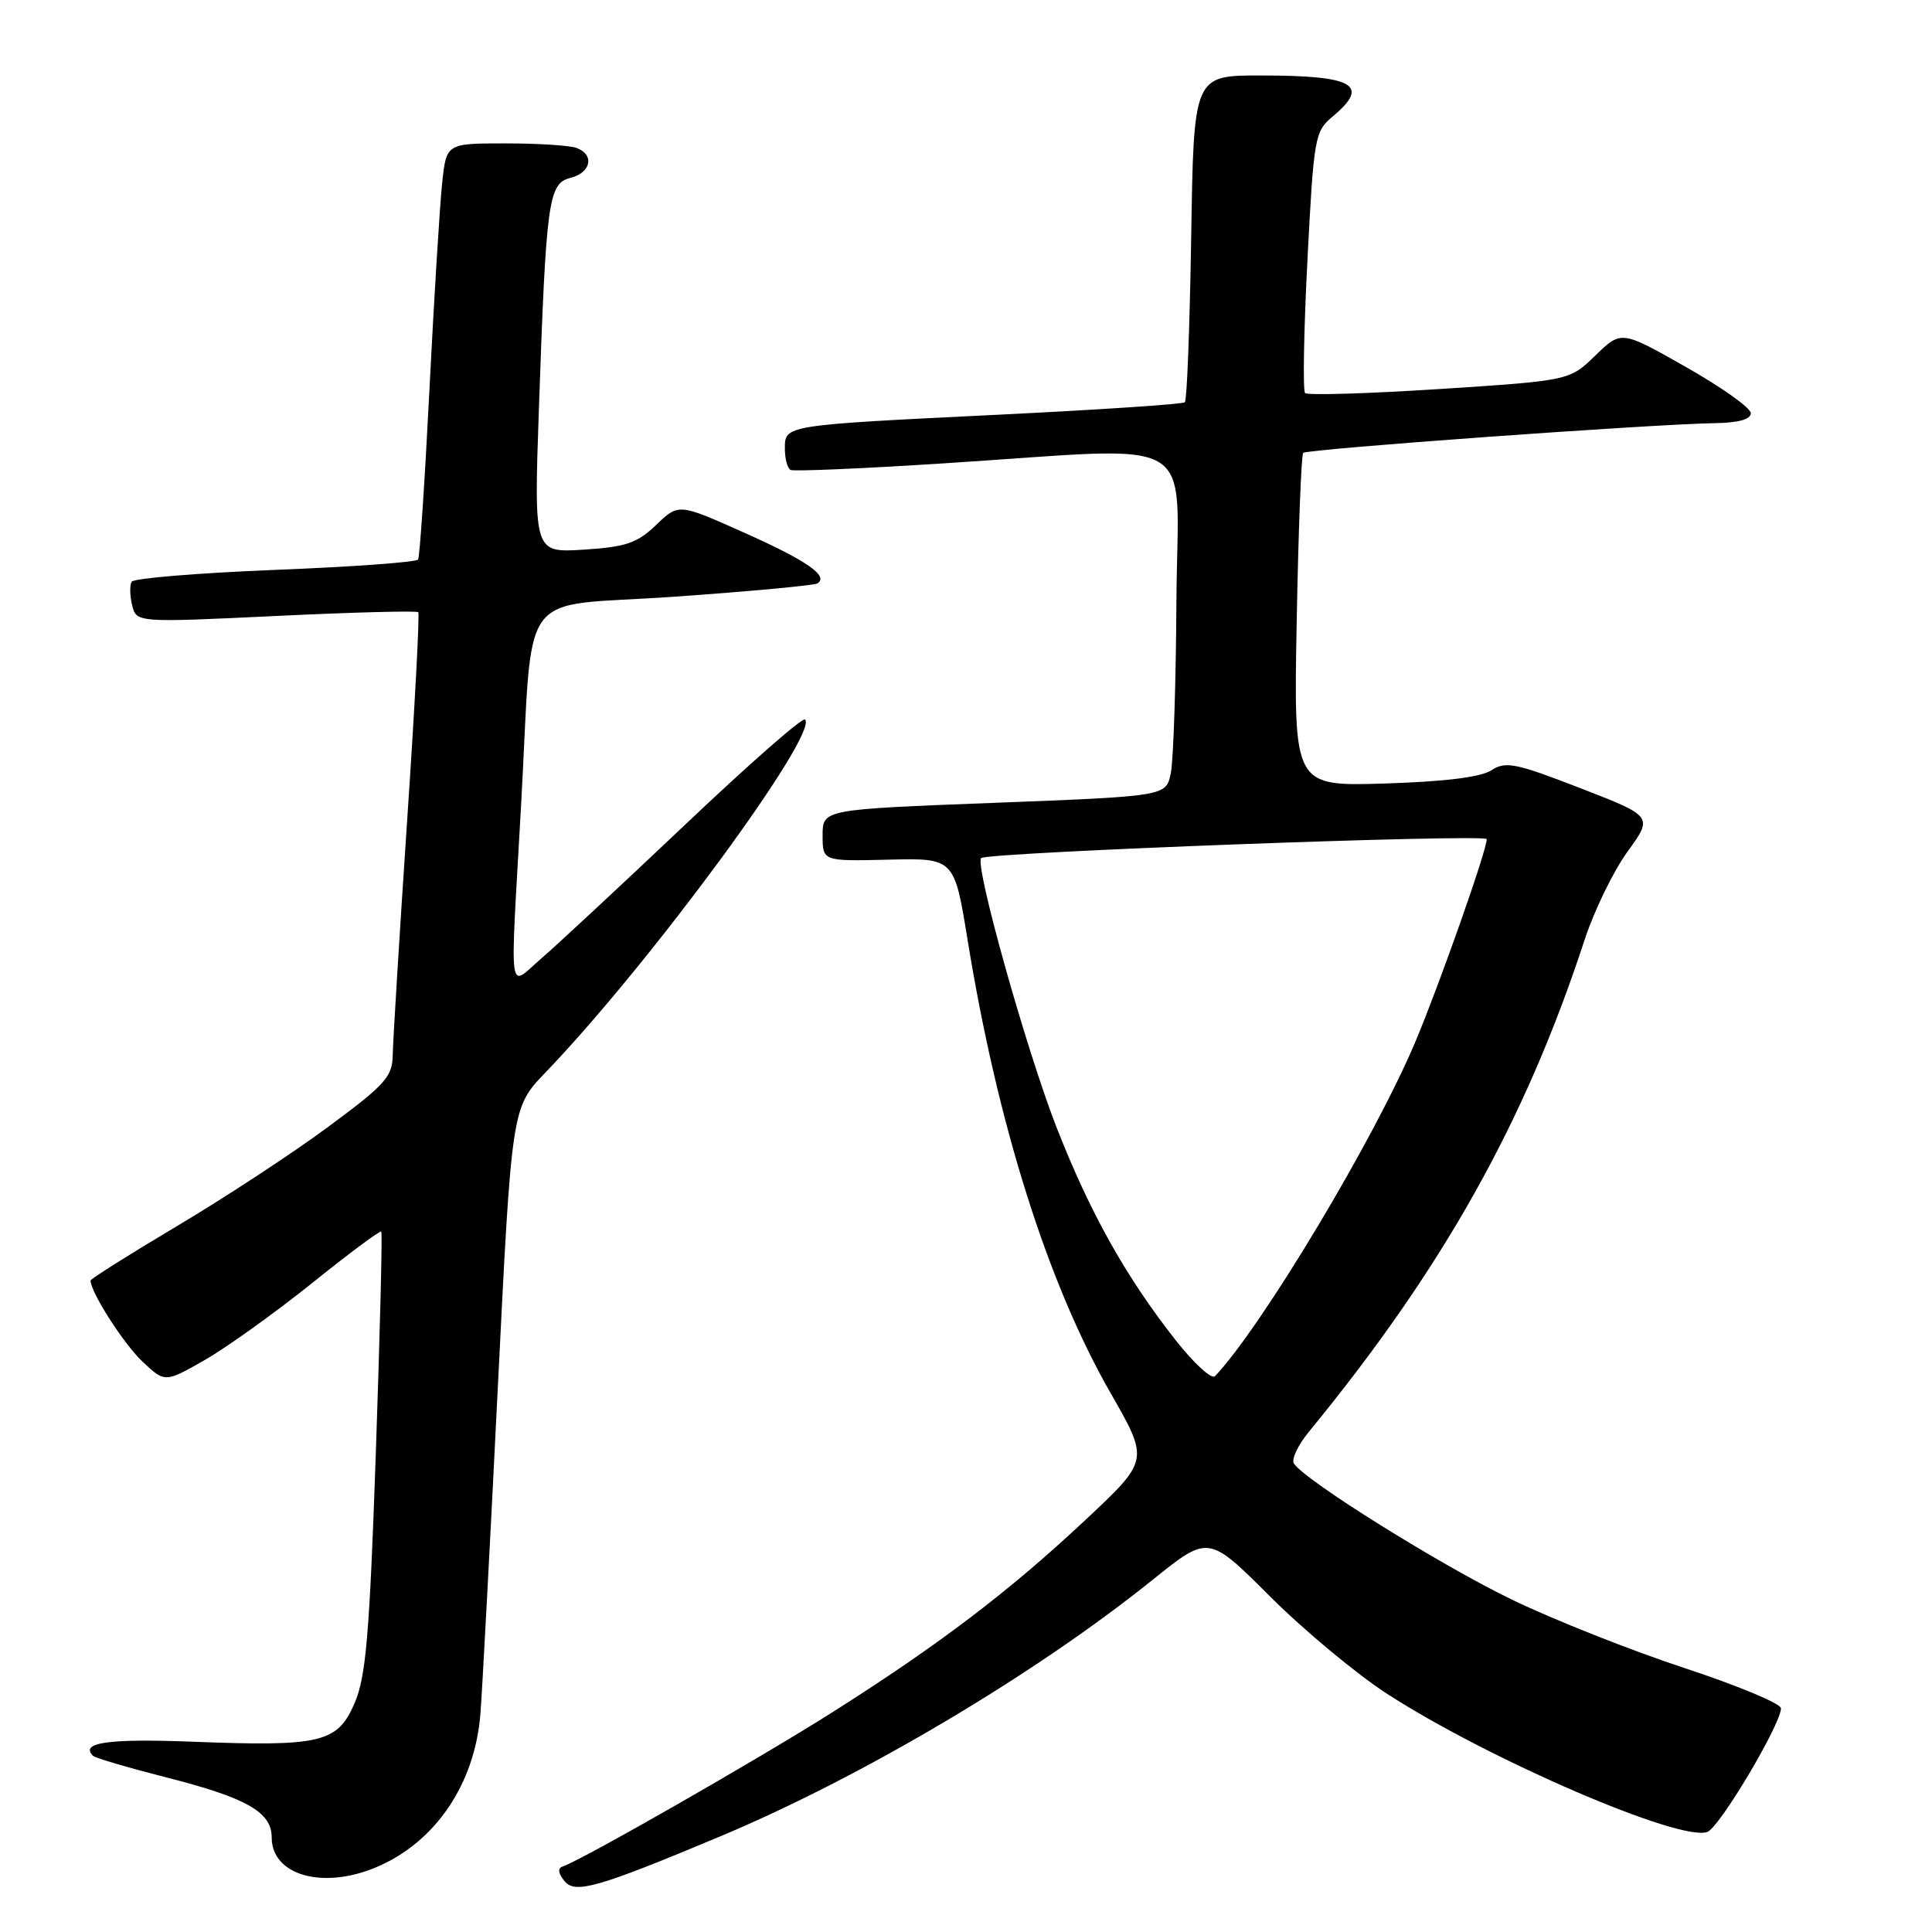 <?xml version="1.0" encoding="UTF-8" standalone="no"?>
<!DOCTYPE svg PUBLIC "-//W3C//DTD SVG 1.1//EN" "http://www.w3.org/Graphics/SVG/1.1/DTD/svg11.dtd" >
<svg xmlns="http://www.w3.org/2000/svg" xmlns:xlink="http://www.w3.org/1999/xlink" version="1.1" viewBox="0 0 256 256">
 <g >
 <path fill="currentColor"
d=" M 95.34 243.37 C 114.23 235.46 137.21 221.83 152.81 209.27 C 160.13 203.39 160.13 203.39 168.31 211.56 C 172.82 216.06 179.80 221.86 183.83 224.46 C 197.32 233.18 222.68 244.10 226.24 242.74 C 227.87 242.11 235.96 228.51 235.99 226.36 C 235.99 225.74 230.26 223.35 223.25 221.04 C 216.24 218.74 205.97 214.67 200.44 212.01 C 190.95 207.44 172.81 196.11 171.44 193.91 C 171.10 193.35 172.00 191.46 173.45 189.70 C 191.21 168.05 202.07 148.67 209.98 124.50 C 211.24 120.65 213.80 115.40 215.66 112.84 C 219.04 108.17 219.04 108.17 209.39 104.43 C 200.80 101.10 199.50 100.84 197.61 102.07 C 196.21 102.98 191.44 103.57 183.45 103.82 C 171.41 104.19 171.41 104.19 171.82 82.35 C 172.04 70.33 172.43 60.28 172.68 60.01 C 173.16 59.50 219.04 56.19 227.25 56.07 C 230.35 56.02 232.00 55.57 231.99 54.75 C 231.99 54.06 228.13 51.31 223.41 48.64 C 214.83 43.77 214.83 43.77 211.40 47.10 C 207.97 50.43 207.97 50.43 190.73 51.55 C 181.25 52.16 173.24 52.40 172.93 52.08 C 172.62 51.76 172.76 43.85 173.24 34.50 C 174.08 18.21 174.21 17.42 176.56 15.46 C 181.62 11.24 179.45 10.00 167.00 10.00 C 158.17 10.00 158.17 10.00 157.84 31.42 C 157.65 43.20 157.28 53.05 157.00 53.30 C 156.72 53.56 145.70 54.29 132.50 54.94 C 103.75 56.35 104.00 56.31 104.00 59.46 C 104.00 60.79 104.34 62.05 104.75 62.27 C 105.16 62.48 114.28 62.09 125.00 61.40 C 159.72 59.19 156.02 56.99 155.88 79.75 C 155.82 90.61 155.48 100.85 155.13 102.50 C 154.49 105.50 154.49 105.50 131.74 106.38 C 109.00 107.25 109.00 107.25 109.00 110.69 C 109.00 114.12 109.00 114.12 117.73 113.91 C 126.45 113.70 126.45 113.70 128.22 124.60 C 132.19 149.04 138.83 170.06 147.18 184.63 C 152.26 193.49 152.26 193.49 143.90 201.33 C 133.70 210.89 124.46 217.91 110.27 226.90 C 100.46 233.11 77.12 246.46 74.56 247.32 C 73.87 247.55 73.96 248.23 74.81 249.27 C 76.23 250.98 79.24 250.11 95.34 243.37 Z  M 49.78 247.45 C 57.66 244.16 62.92 236.43 63.66 227.07 C 63.90 224.01 64.93 204.69 65.95 184.13 C 67.80 146.77 67.80 146.77 72.26 142.13 C 86.05 127.79 108.54 97.20 106.67 95.33 C 106.35 95.02 99.21 101.28 90.80 109.26 C 82.38 117.23 73.81 125.21 71.75 126.98 C 67.27 130.83 67.57 133.03 69.03 107.00 C 70.72 76.98 68.12 80.56 89.29 79.07 C 99.30 78.37 107.86 77.57 108.30 77.31 C 109.89 76.34 106.87 74.26 98.47 70.52 C 89.92 66.70 89.92 66.70 86.94 69.56 C 84.42 71.97 82.95 72.47 77.36 72.83 C 70.75 73.25 70.75 73.25 71.40 54.37 C 72.36 26.53 72.66 24.30 75.59 23.57 C 78.31 22.88 78.81 20.52 76.42 19.61 C 75.55 19.27 71.31 19.00 66.99 19.00 C 59.14 19.00 59.14 19.00 58.59 24.25 C 58.28 27.14 57.52 39.40 56.91 51.50 C 56.30 63.60 55.62 73.79 55.40 74.14 C 55.19 74.49 46.68 75.11 36.49 75.51 C 26.30 75.92 17.74 76.62 17.45 77.08 C 17.17 77.53 17.20 78.94 17.51 80.20 C 18.09 82.50 18.09 82.50 36.58 81.62 C 46.75 81.13 55.23 80.91 55.42 81.12 C 55.62 81.33 54.95 93.88 53.93 109.00 C 52.92 124.12 52.07 137.97 52.04 139.76 C 52.00 142.67 51.10 143.69 43.49 149.31 C 38.81 152.78 29.81 158.68 23.49 162.44 C 17.17 166.20 12.00 169.46 12.00 169.68 C 12.00 171.21 16.34 178.00 18.83 180.37 C 21.85 183.23 21.85 183.23 27.18 180.18 C 30.10 178.50 36.49 173.92 41.36 170.01 C 46.23 166.09 50.35 163.03 50.52 163.19 C 50.68 163.36 50.35 176.55 49.80 192.50 C 48.96 216.76 48.49 222.18 46.98 225.69 C 44.71 230.94 42.55 231.45 25.36 230.78 C 14.33 230.36 10.56 230.90 12.32 232.65 C 12.60 232.94 16.93 234.21 21.94 235.49 C 32.68 238.22 36.00 240.10 36.00 243.47 C 36.00 248.46 42.71 250.40 49.78 247.45 Z  M 155.74 177.53 C 149.14 169.12 144.44 160.72 139.99 149.36 C 135.99 139.11 129.10 114.53 130.01 113.70 C 130.84 112.93 197.00 110.46 197.00 111.19 C 197.00 112.70 190.73 130.47 187.52 138.10 C 182.11 150.92 167.24 175.73 161.00 182.35 C 160.55 182.82 158.19 180.65 155.74 177.53 Z "/>
</g>
</svg>